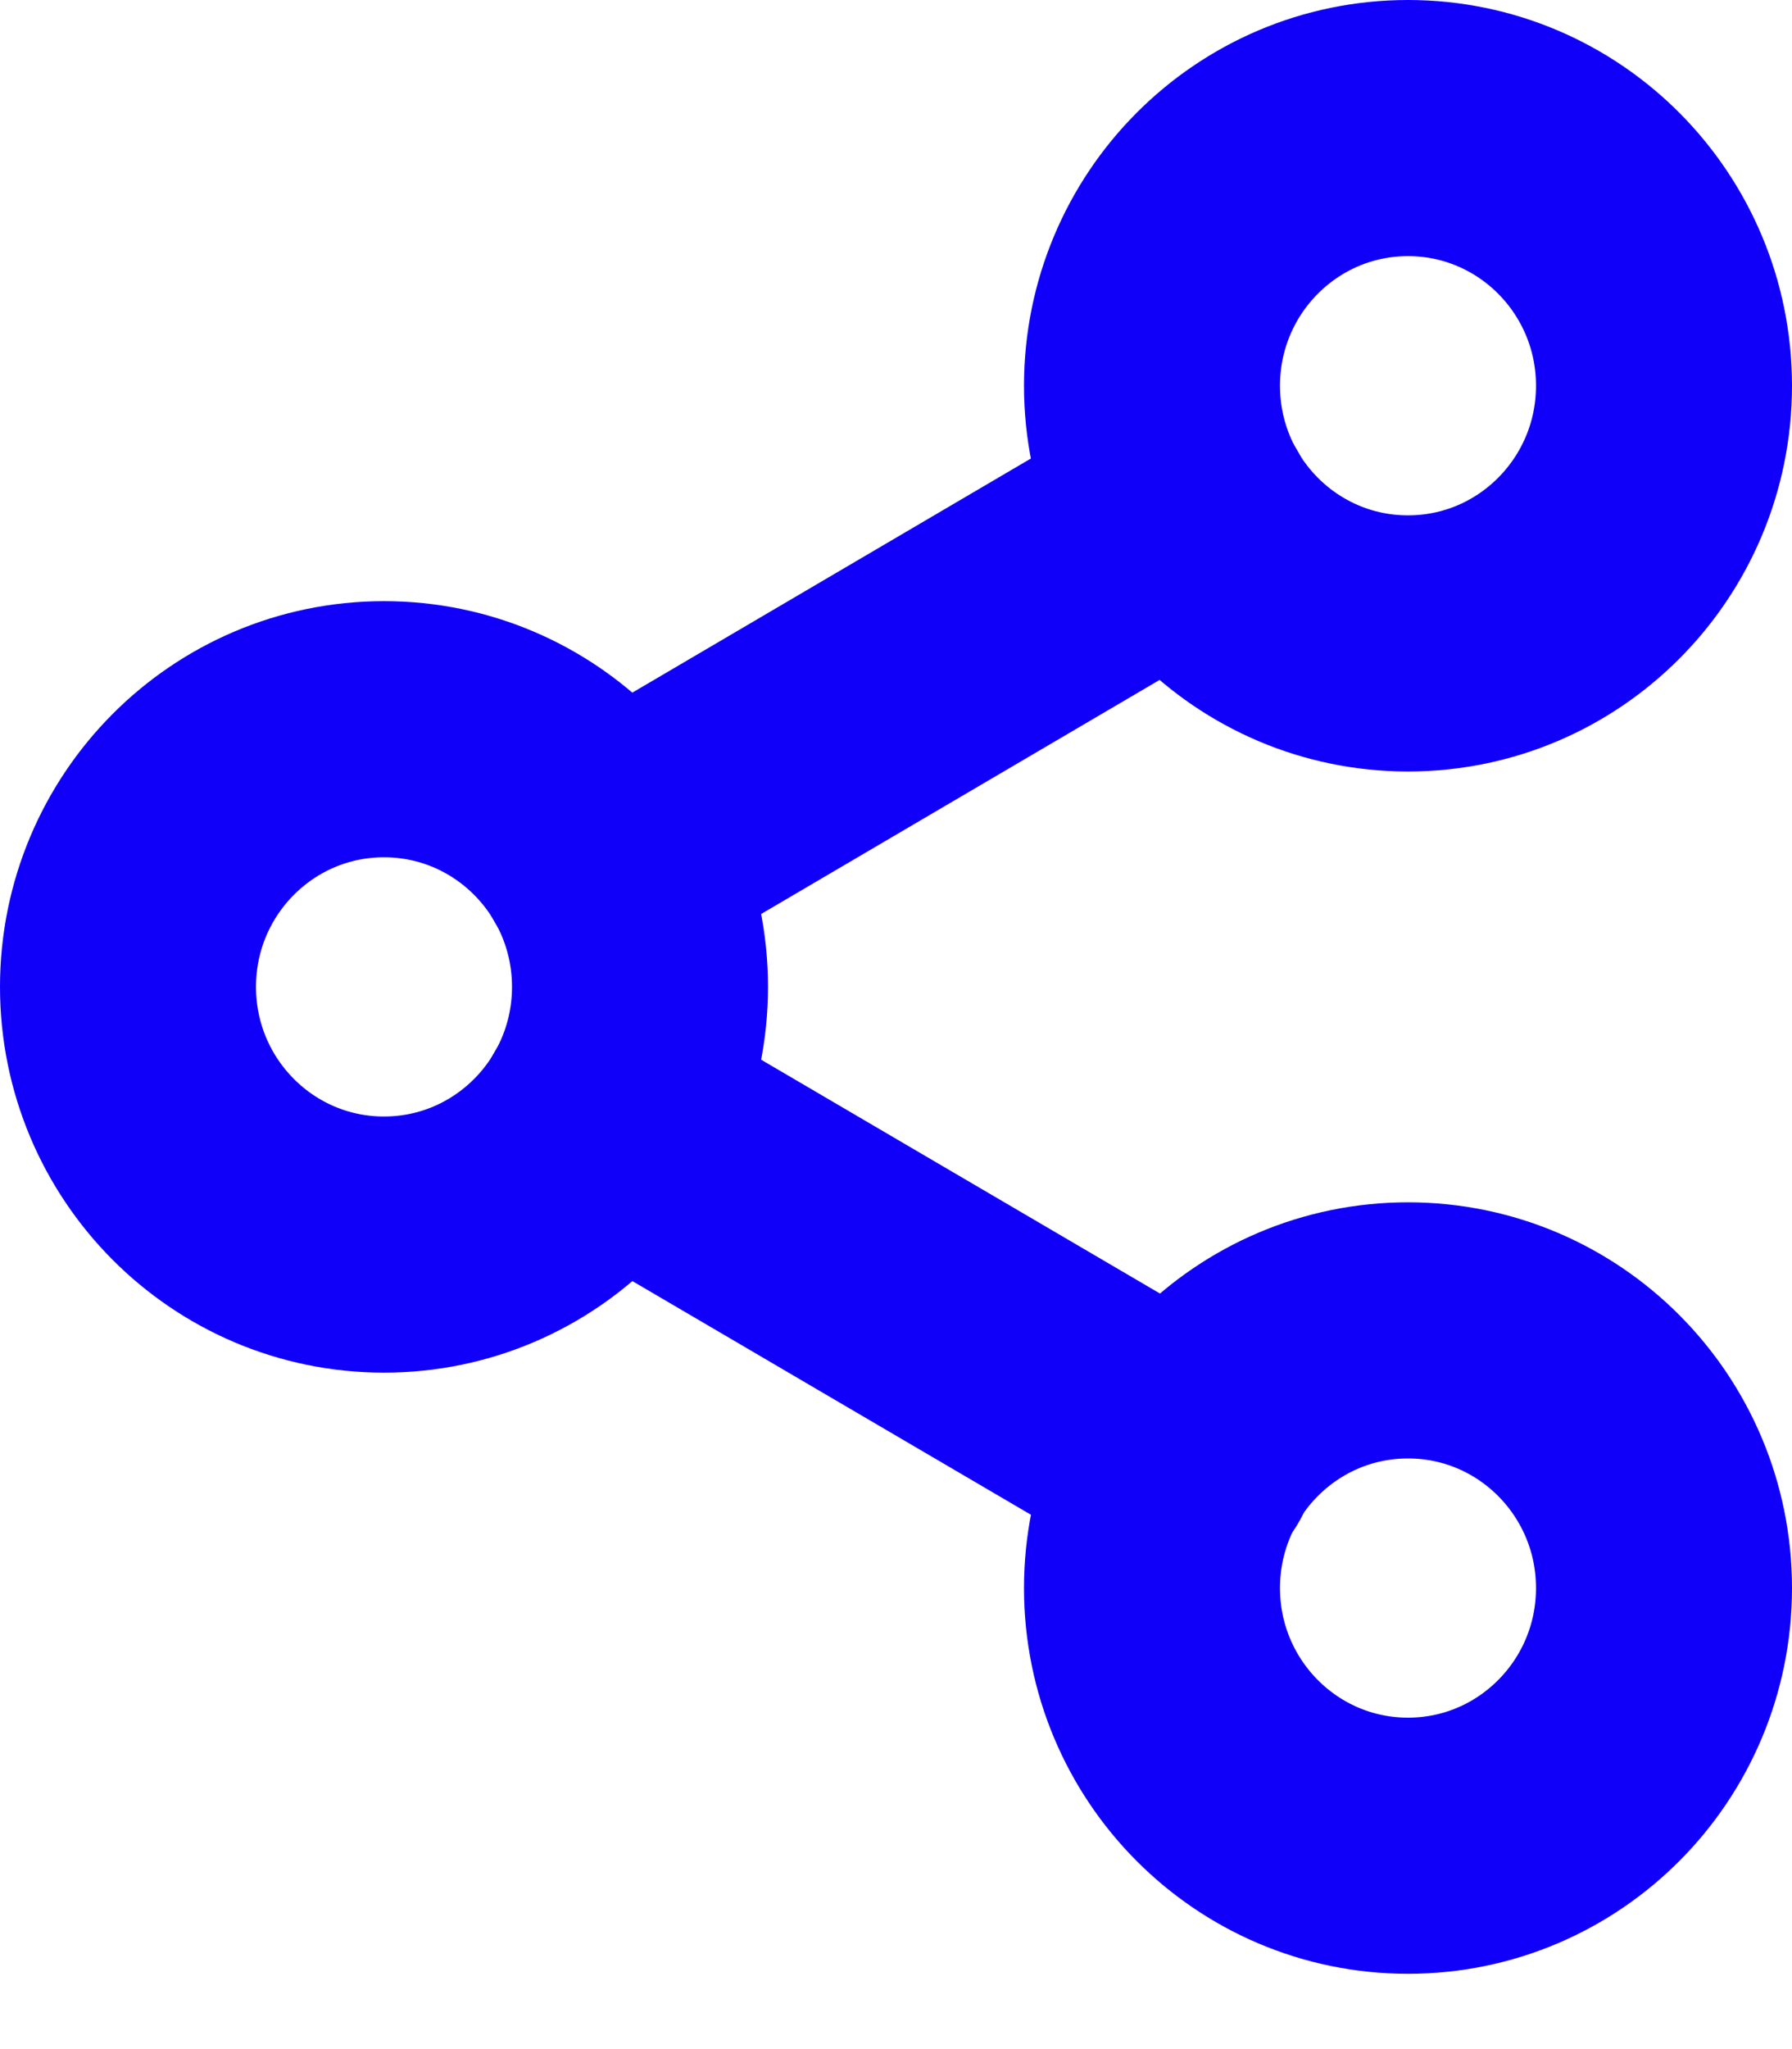 <svg width="14" height="16" viewBox="0 0 14 16" fill="none" xmlns="http://www.w3.org/2000/svg">
<path fill-rule="evenodd" clip-rule="evenodd" d="M11 5.024C12.105 5.024 13 4.123 13 3.012C13 1.901 12.105 1 11 1C9.895 1 9 1.901 9 3.012C9 4.123 9.895 5.024 11 5.024Z" stroke="#1000FA" stroke-width="2" stroke-linecap="round" stroke-linejoin="round"/>
<path fill-rule="evenodd" clip-rule="evenodd" d="M3 9.718C4.105 9.718 5 8.817 5 7.706C5 6.595 4.105 5.694 3 5.694C1.895 5.694 1 6.595 1 7.706C1 8.817 1.895 9.718 3 9.718Z" stroke="#1000FA" stroke-width="2" stroke-linecap="round" stroke-linejoin="round"/>
<path fill-rule="evenodd" clip-rule="evenodd" d="M11 14.412C12.105 14.412 13 13.511 13 12.4C13 11.289 12.105 10.388 11 10.388C9.895 10.388 9 11.289 9 12.4C9 13.511 9.895 14.412 11 14.412Z" stroke="#1000FA" stroke-width="2" stroke-linecap="round" stroke-linejoin="round"/>
<path d="M4.727 8.719L9.28 11.387" stroke="#1000FA" stroke-width="2" stroke-linecap="round" stroke-linejoin="round"/>
<path d="M9.273 4.024L4.727 6.693" stroke="#1000FA" stroke-width="2" stroke-linecap="round" stroke-linejoin="round"/>
</svg>
